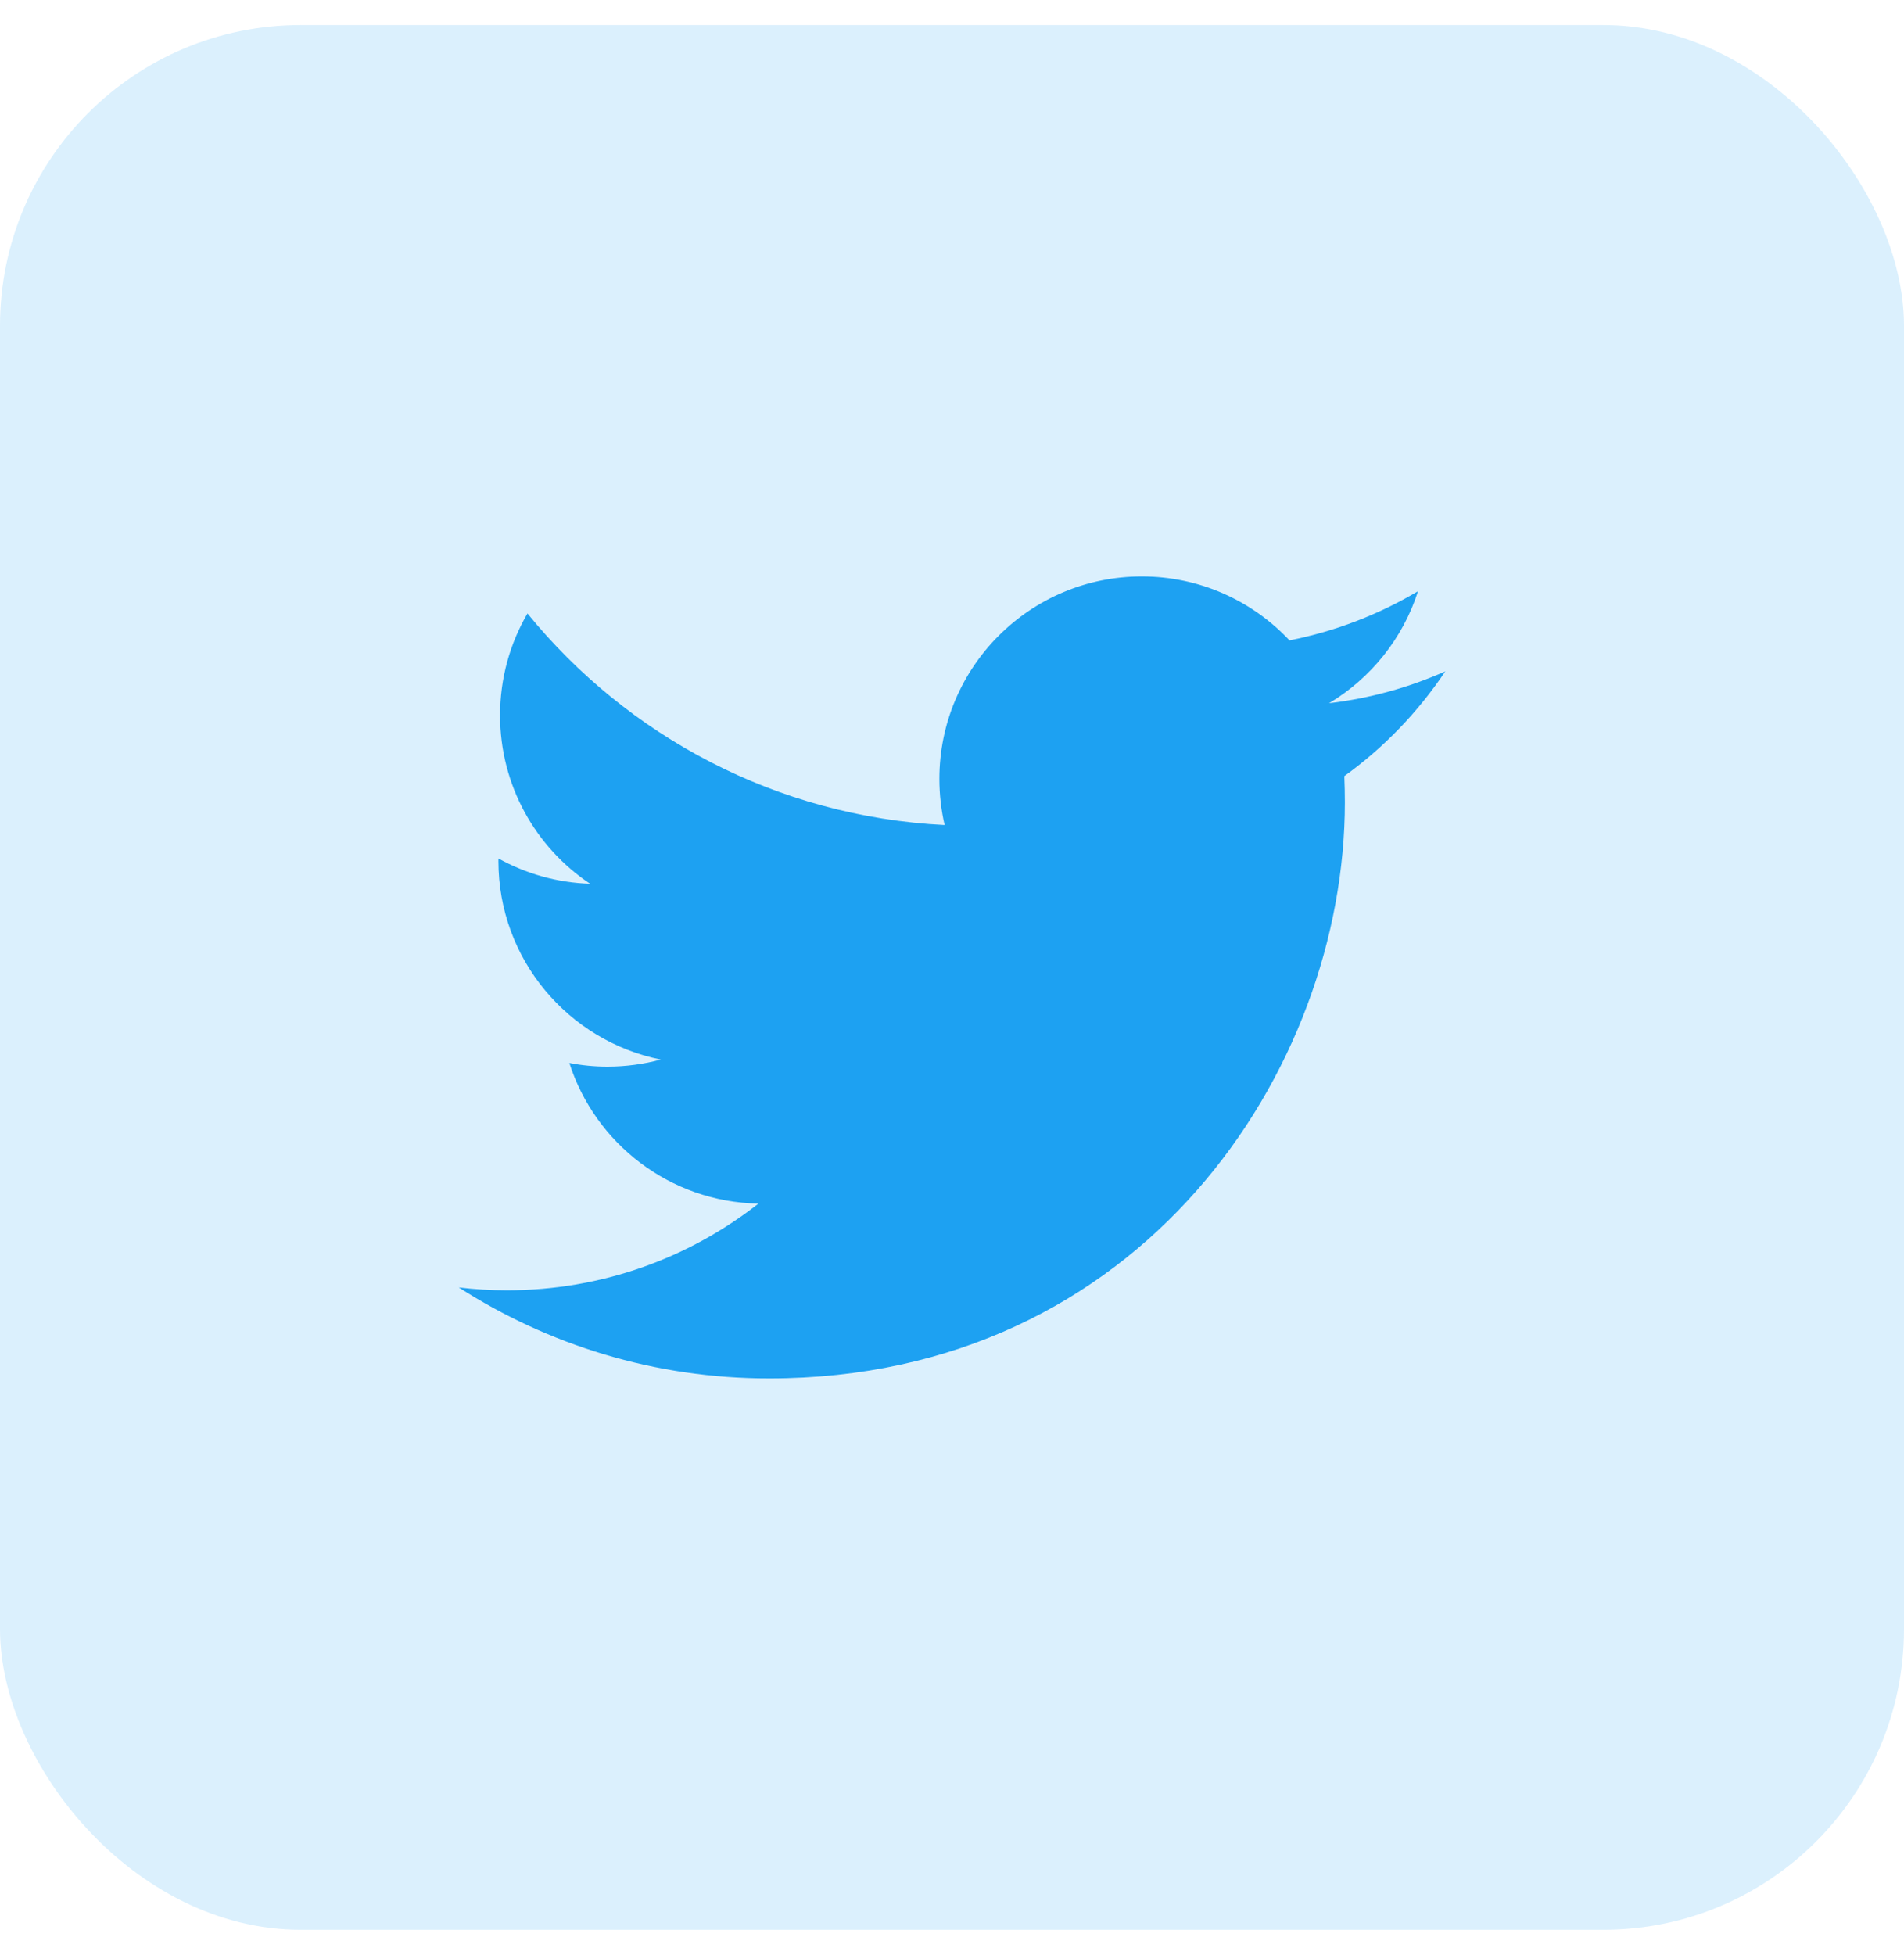<svg width="38" height="39" viewBox="0 0 38 39" fill="none" xmlns="http://www.w3.org/2000/svg">
<g id="Twitter">
<rect id="background" y="0.5" width="38" height="38" rx="6" fill="#1DA1F2" fill-opacity="0.16"/>
<path id="Logo" d="M28.845 13.394C28.121 13.716 27.342 13.933 26.525 14.03C27.359 13.53 27.999 12.739 28.301 11.795C27.52 12.258 26.656 12.594 25.736 12.776C24.999 11.991 23.949 11.5 22.788 11.5C20.557 11.5 18.748 13.309 18.748 15.539C18.748 15.855 18.784 16.164 18.853 16.46C15.496 16.291 12.519 14.683 10.527 12.239C10.179 12.836 9.98 13.53 9.98 14.27C9.98 15.672 10.693 16.908 11.777 17.632C11.115 17.611 10.492 17.429 9.948 17.127C9.947 17.144 9.947 17.161 9.947 17.178C9.947 19.135 11.34 20.767 13.188 21.139C12.849 21.23 12.492 21.28 12.123 21.28C11.863 21.28 11.61 21.255 11.363 21.207C11.877 22.812 13.369 23.98 15.136 24.013C13.754 25.096 12.013 25.742 10.12 25.742C9.794 25.742 9.472 25.723 9.156 25.685C10.944 26.832 13.067 27.5 15.348 27.5C22.778 27.5 26.841 21.345 26.841 16.007C26.841 15.832 26.837 15.658 26.83 15.484C27.619 14.916 28.304 14.204 28.845 13.394Z" fill="#1DA1F2"/>
</g>
</svg>
